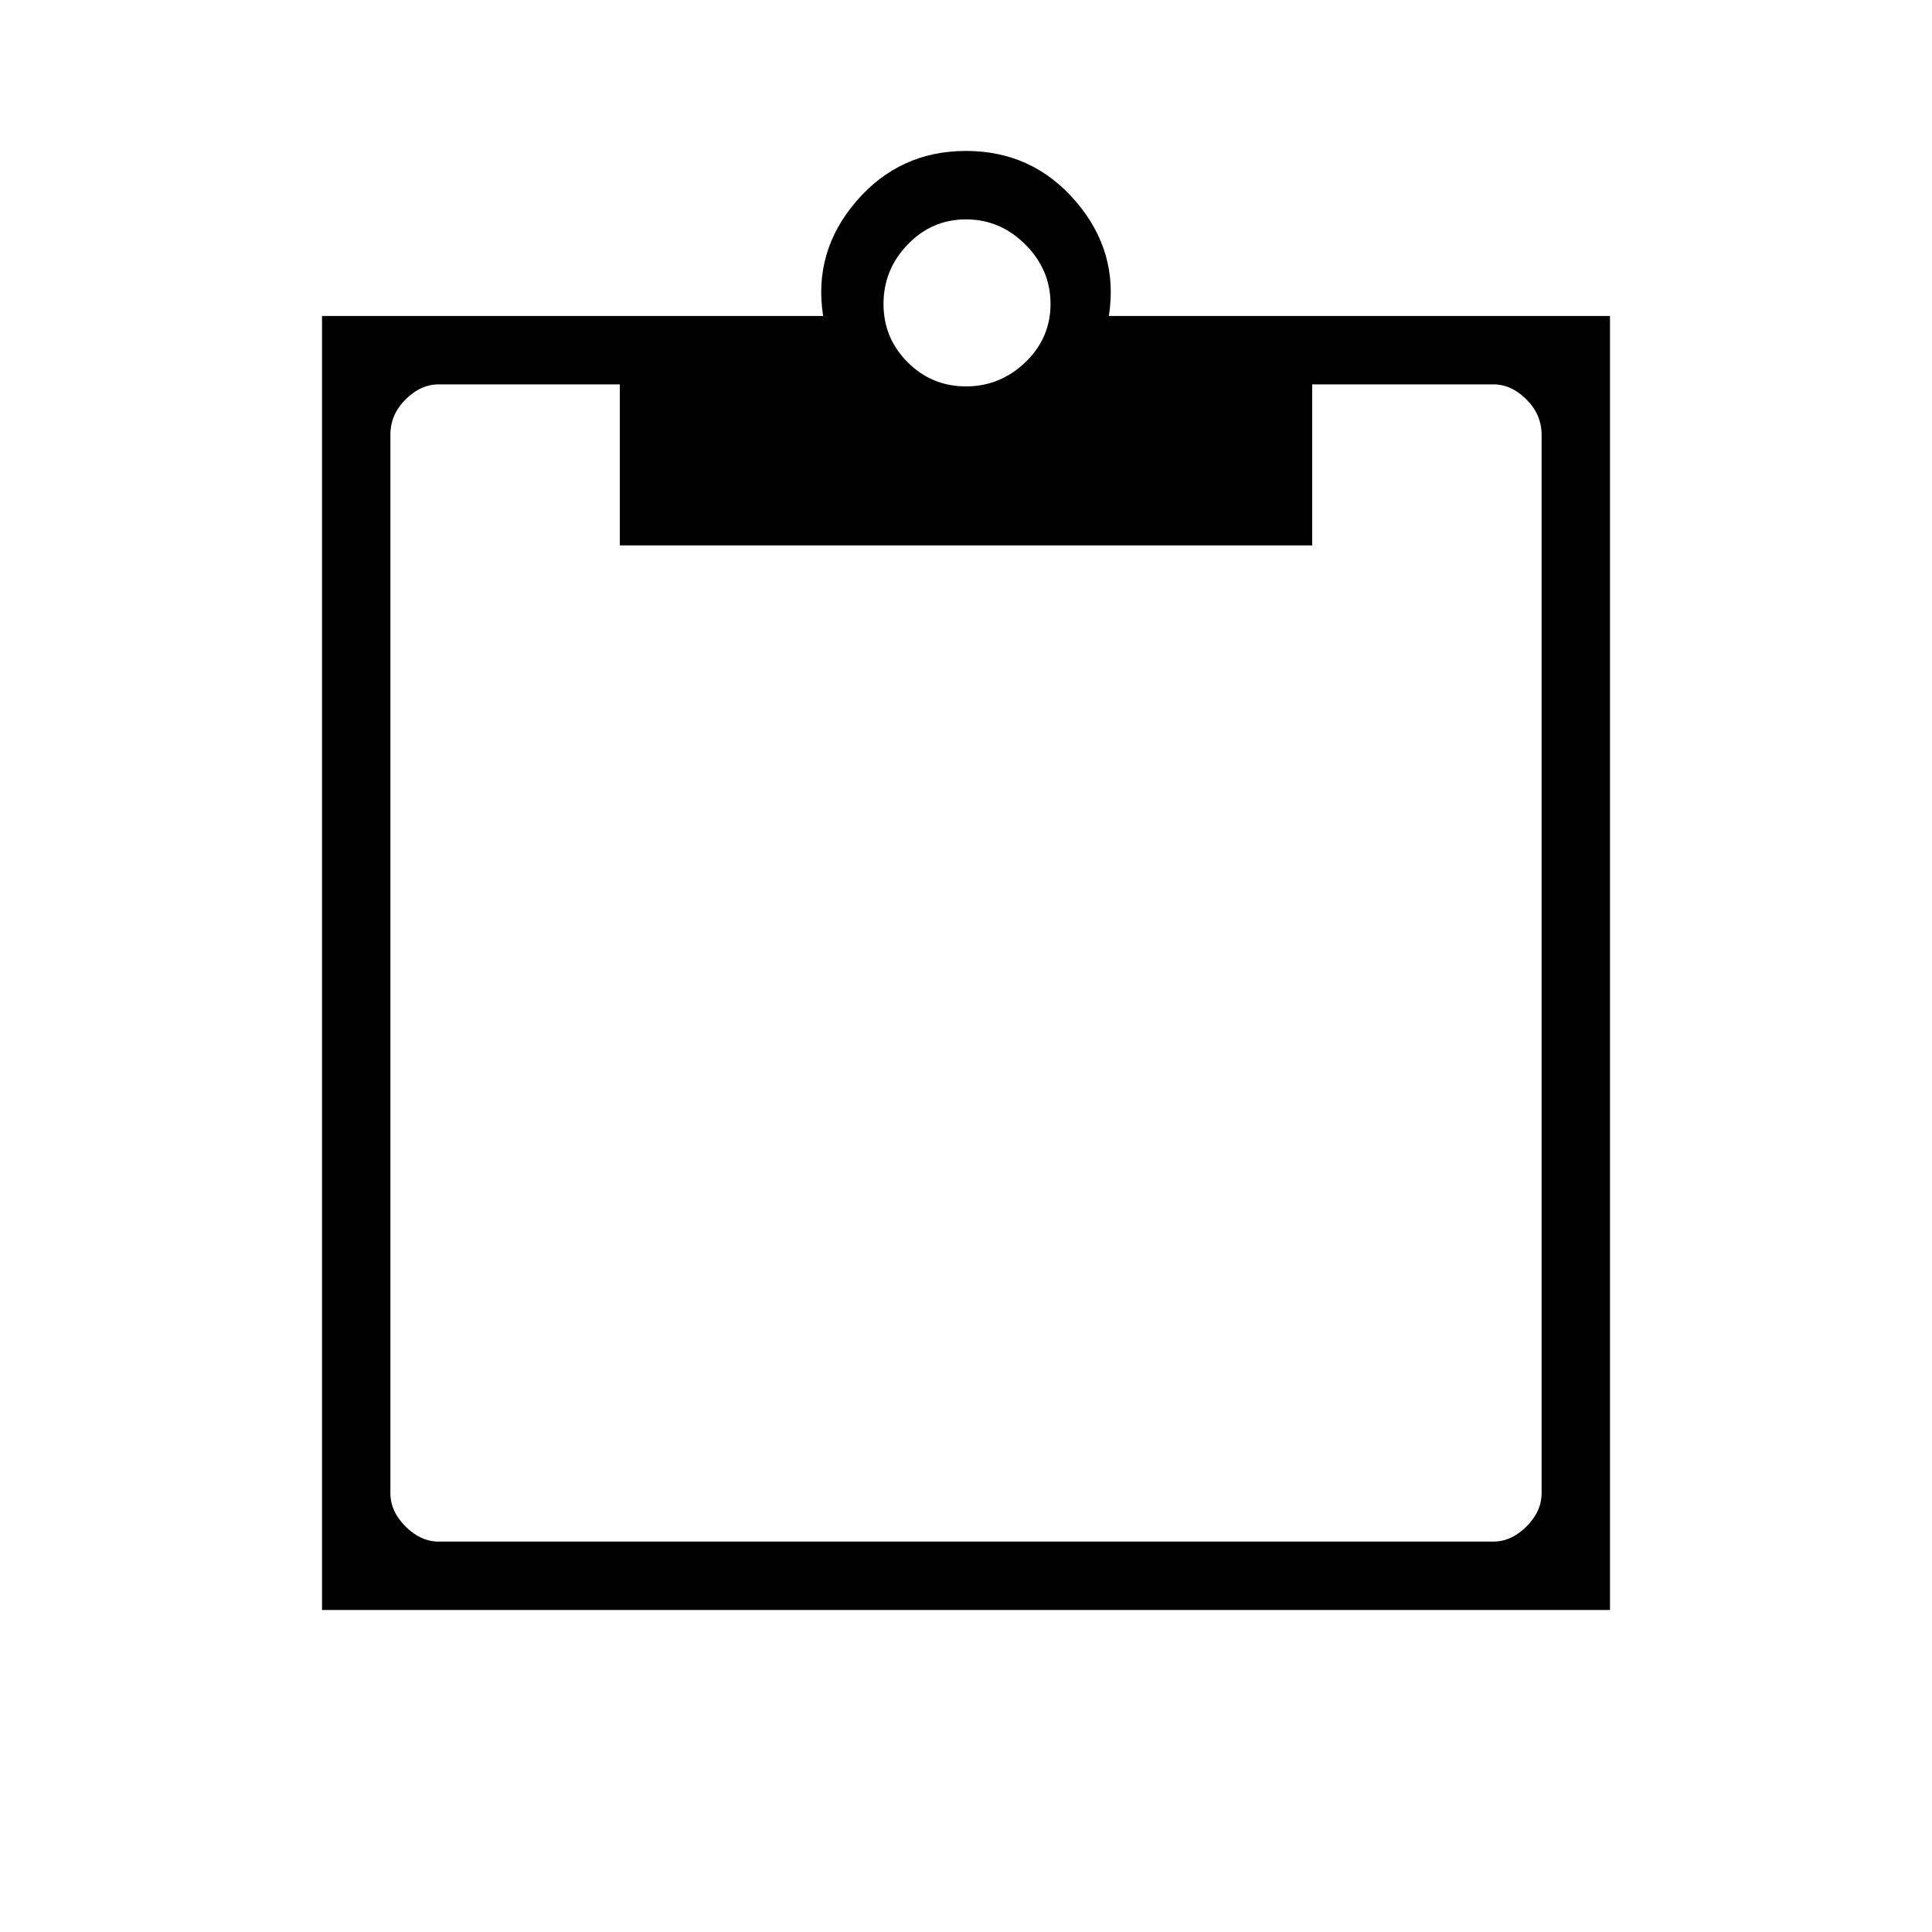 <svg xmlns="http://www.w3.org/2000/svg" height="40" width="40"><path d="M6.667 33.333V6.542H17.042Q16.833 5.208 17.729 4.167Q18.625 3.125 20 3.125Q21.375 3.125 22.271 4.167Q23.167 5.208 22.958 6.542H33.333V33.333ZM9.083 31.917H30.917Q31.292 31.917 31.604 31.604Q31.917 31.292 31.917 30.917V9Q31.917 8.583 31.604 8.271Q31.292 7.958 30.917 7.958H27.167V11.292H12.833V7.958H9.083Q8.708 7.958 8.396 8.271Q8.083 8.583 8.083 9V30.917Q8.083 31.292 8.396 31.604Q8.708 31.917 9.083 31.917ZM20 8Q20.708 8 21.229 7.5Q21.75 7 21.75 6.292Q21.75 5.583 21.229 5.063Q20.708 4.542 20 4.542Q19.292 4.542 18.792 5.063Q18.292 5.583 18.292 6.292Q18.292 7 18.792 7.5Q19.292 8 20 8Z"/></svg>